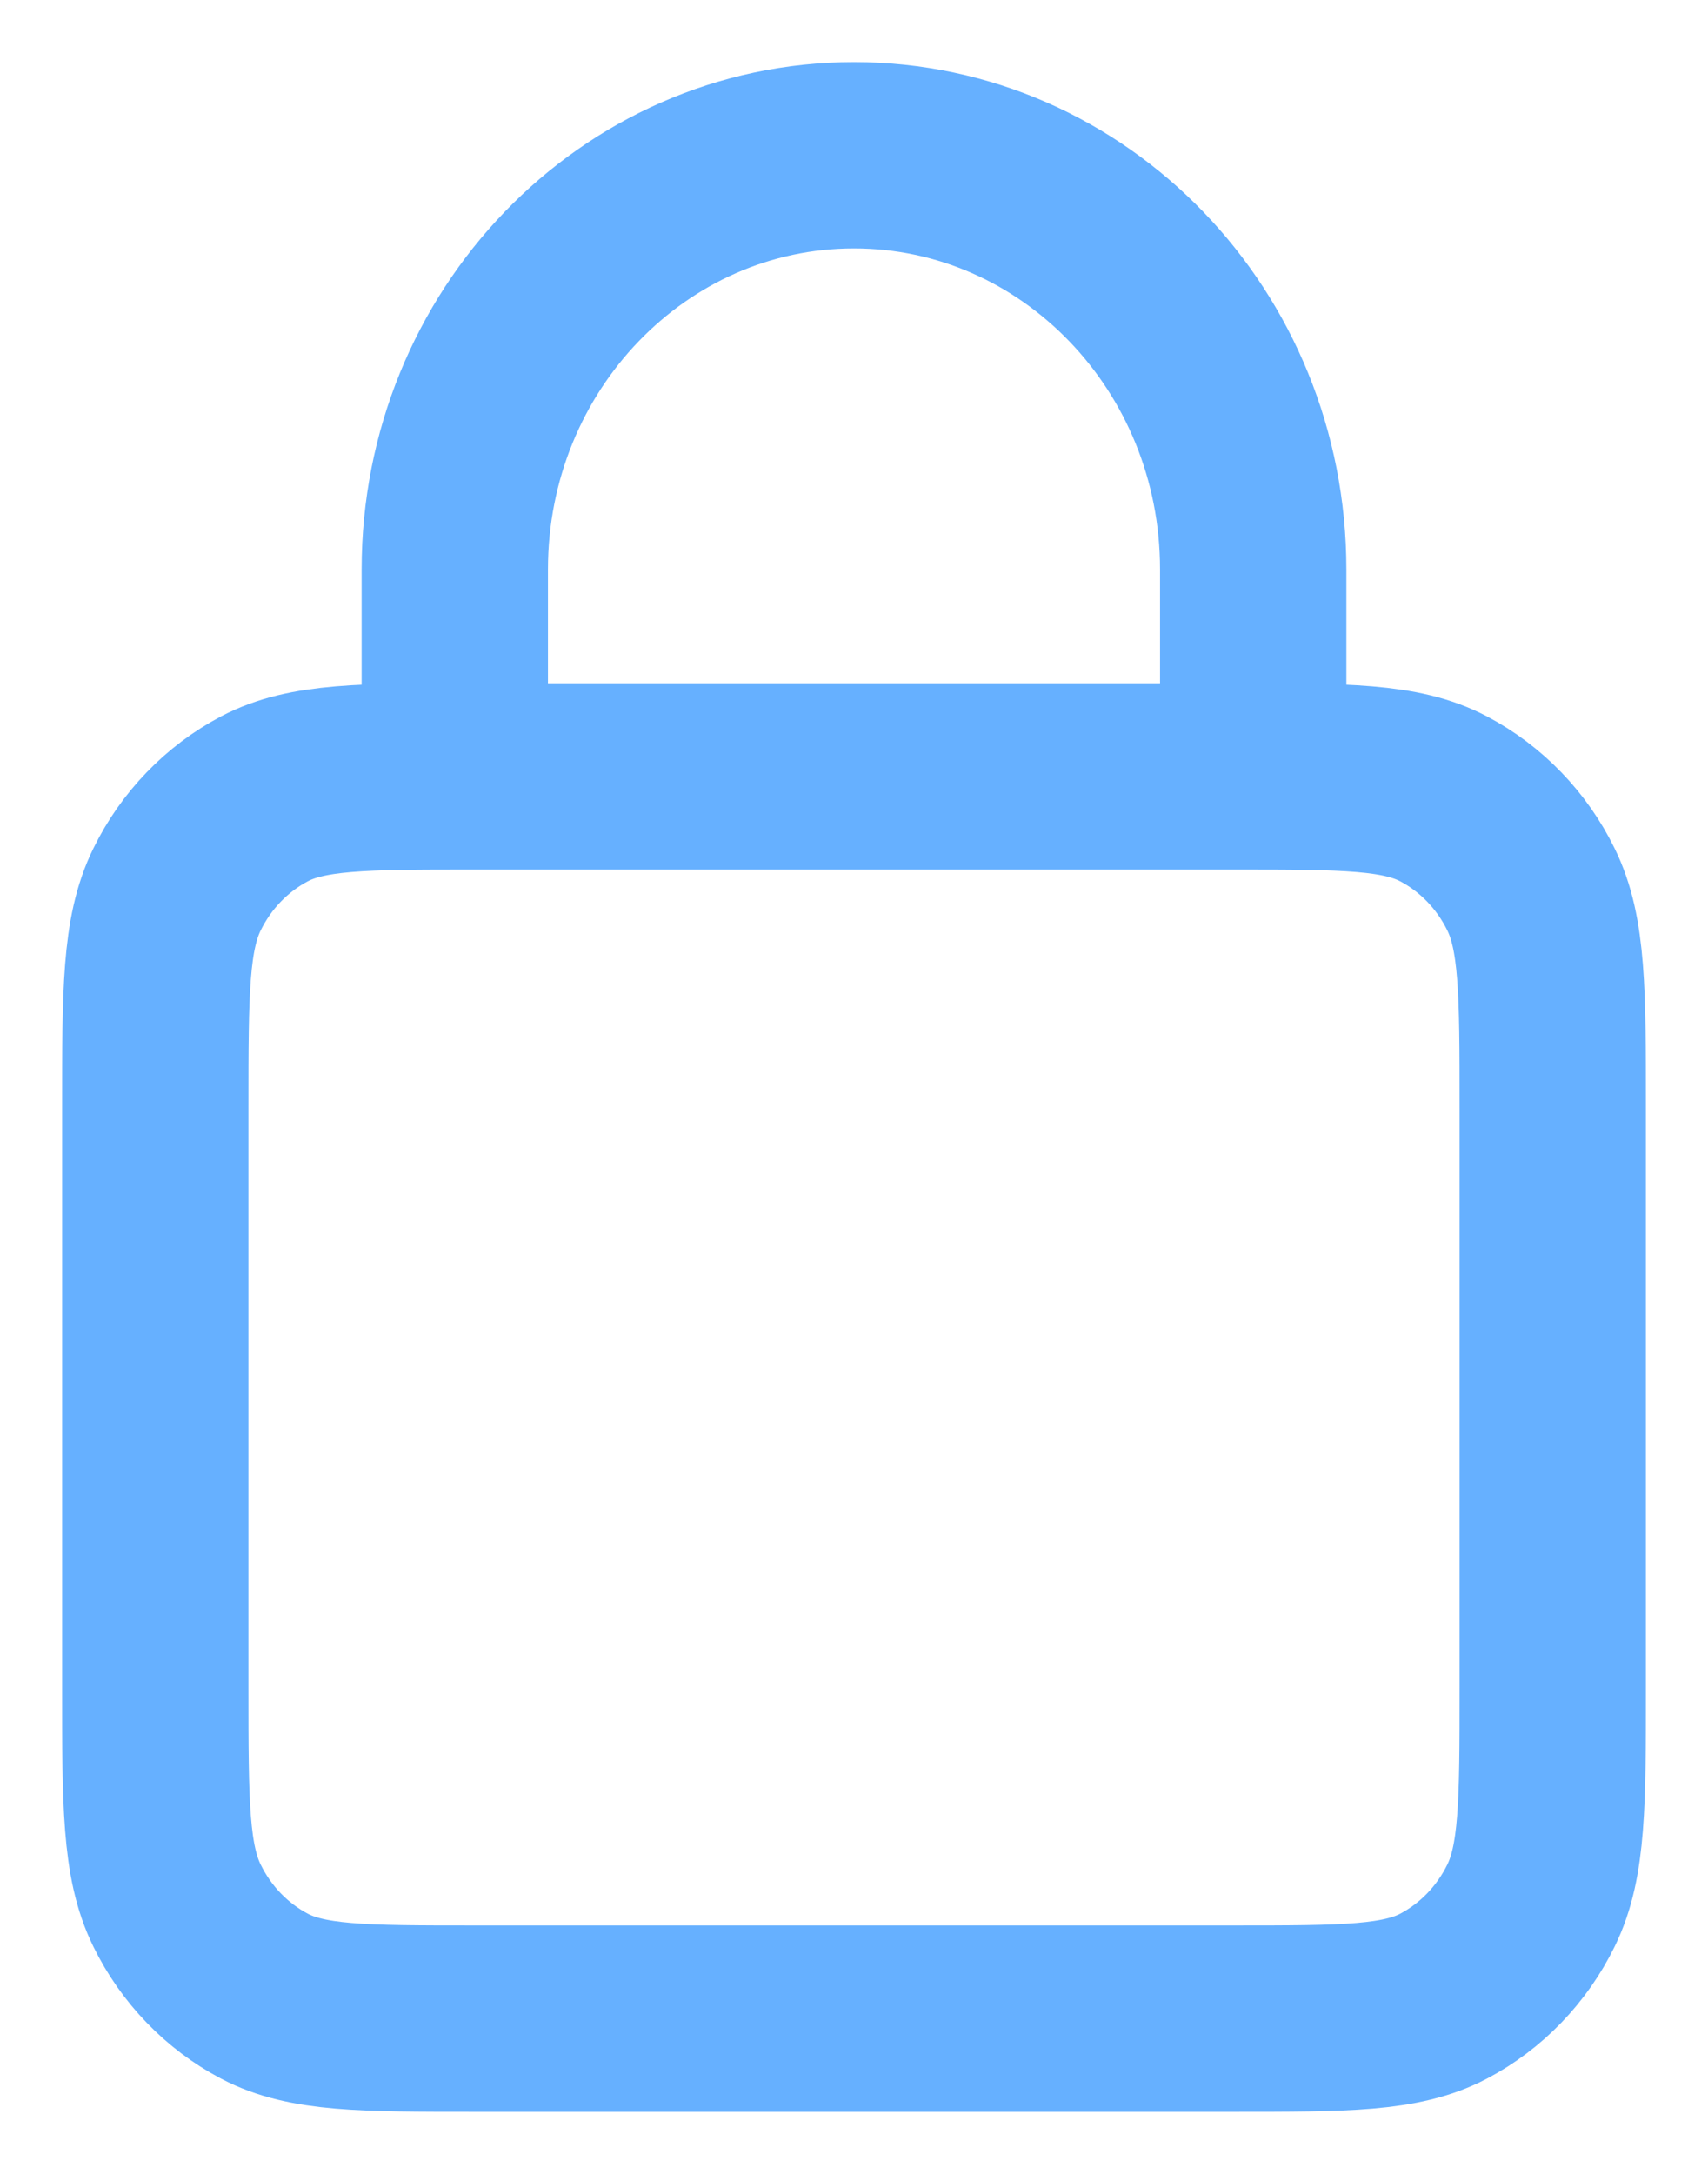 <svg width="11" height="14" viewBox="0 0 11 14" fill="none" xmlns="http://www.w3.org/2000/svg">
<path d="M2.929 5V3.667C2.929 2.194 4.08 1 5.5 1C6.92 1 8.071 2.194 8.071 3.667V5M3.057 13H7.943C8.663 13 9.023 13 9.298 12.855C9.54 12.727 9.737 12.523 9.86 12.272C10 11.987 10 11.613 10 10.867V7.133C10 6.387 10 6.013 9.86 5.728C9.737 5.477 9.54 5.273 9.298 5.145C9.023 5 8.663 5 7.943 5H3.057C2.337 5 1.977 5 1.702 5.145C1.46 5.273 1.263 5.477 1.14 5.728C1 6.013 1 6.387 1 7.133V10.867C1 11.613 1 11.987 1.14 12.272C1.263 12.523 1.46 12.727 1.702 12.855C1.977 13 2.337 13 3.057 13Z" stroke="#66B0FF" stroke-width="1.2" stroke-linecap="round"/>
</svg>
